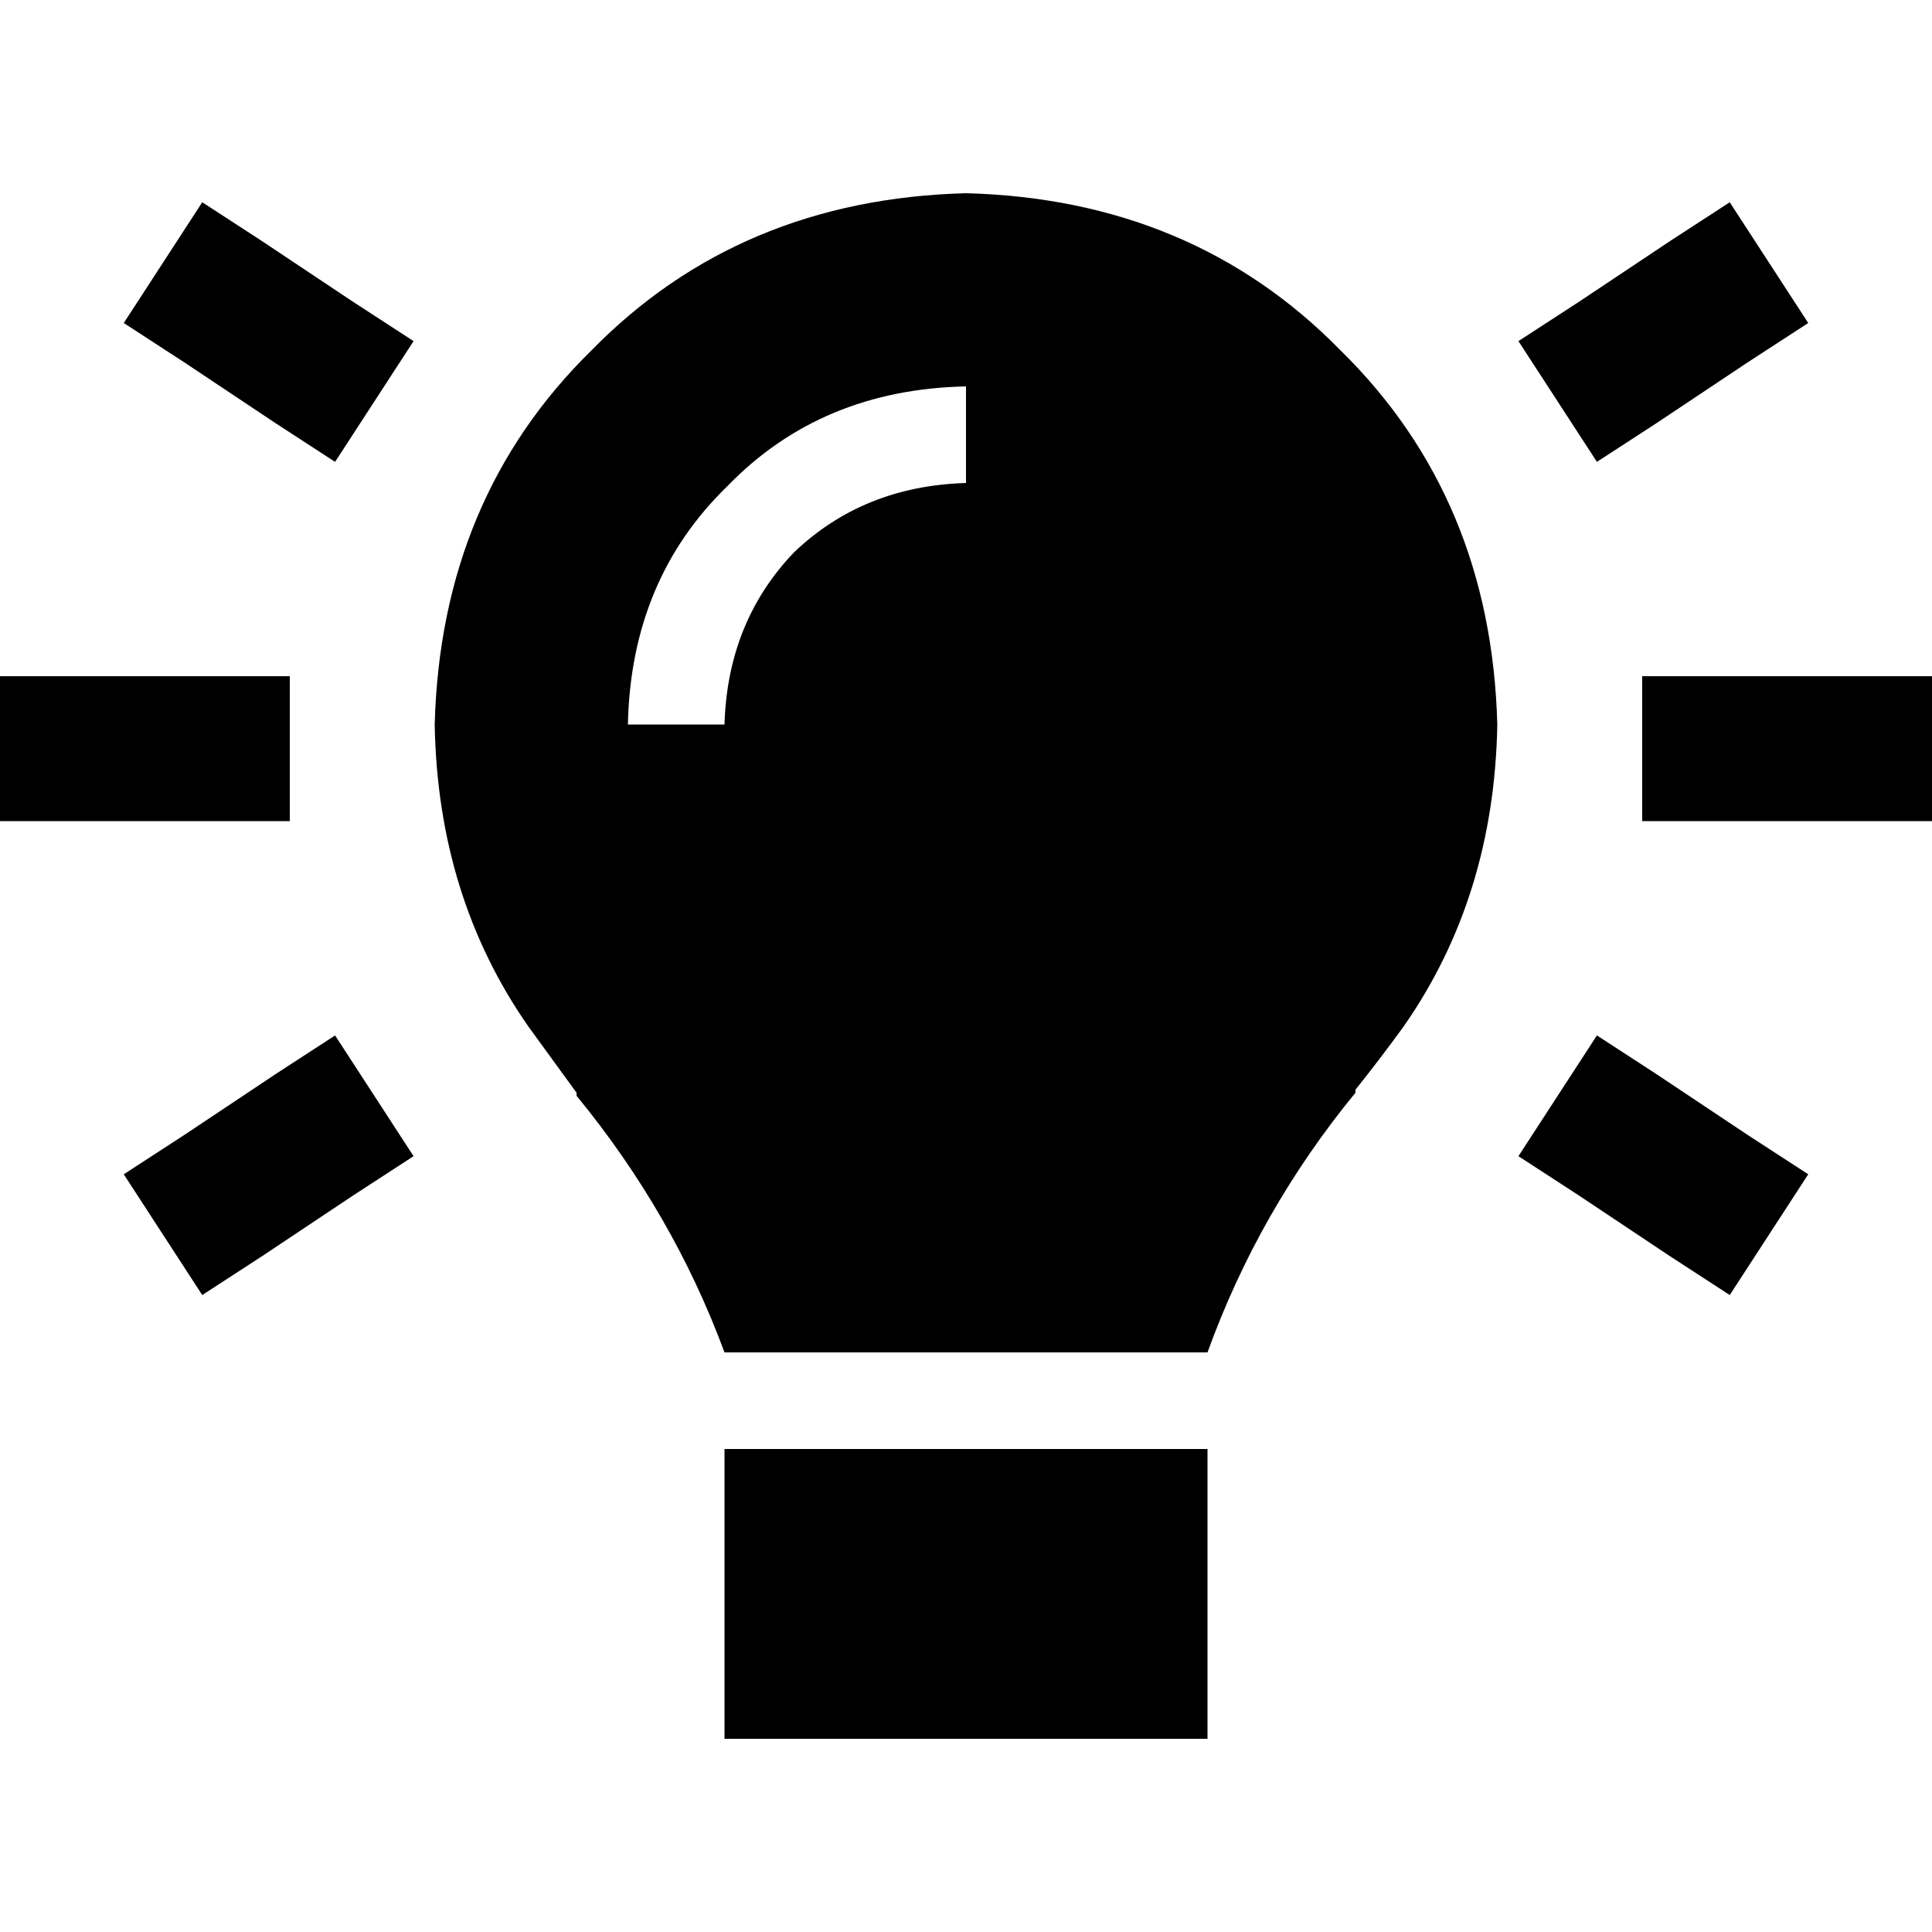 <svg xmlns="http://www.w3.org/2000/svg" viewBox="0 0 512 512">
  <path d="M 359.2 289.6 Q 333.6 320.8 320 358.4 L 192 358.4 Q 178.4 321.6 152.8 290.4 Q 152.8 289.6 152.8 289.6 L 152.8 289.6 L 152.8 289.6 Q 146.4 280.8 140 272 Q 116 237.6 115.2 192 Q 116.8 132 156.8 92.8 Q 196 52.8 256 51.2 Q 316 52.8 355.2 92.8 Q 395.2 132 396.8 192 Q 396 237.6 372 272 Q 365.6 280.8 359.2 288.8 Q 359.2 289.6 359.2 289.6 L 359.2 289.6 L 359.2 289.6 L 359.2 289.6 Z M 192 460.8 L 192 384 L 320 384 L 320 460.8 L 192 460.8 L 192 460.8 Z M 256 128 L 256 102.4 Q 217.6 103.2 192.8 128.8 Q 167.2 153.6 166.4 192 L 192 192 Q 192.8 164.8 210.4 146.4 Q 228.8 128.8 256 128 L 256 128 Z M 69.6 64 L 74.4 67.2 L 93.6 80 L 109.6 90.4 L 88.8 122.4 L 72.8 112 L 53.6 99.2 L 48.8 96 L 32.8 85.6 L 53.6 53.6 L 69.6 64 L 69.6 64 Z M 463.2 96 L 458.4 99.2 L 439.2 112 L 423.2 122.4 L 402.4 90.4 L 418.4 80 L 437.6 67.2 L 442.4 64 L 458.4 53.6 L 479.2 85.6 L 463.2 96 L 463.2 96 Z M 19.2 179.2 L 57.6 179.2 L 76.8 179.2 L 76.8 217.6 L 57.6 217.6 L 19.2 217.6 L 0 217.6 L 0 179.2 L 19.2 179.2 L 19.2 179.2 Z M 454.4 179.2 L 492.8 179.2 L 512 179.2 L 512 217.6 L 492.8 217.6 L 454.4 217.6 L 435.2 217.6 L 435.2 179.2 L 454.4 179.2 L 454.4 179.2 Z M 93.6 316.8 L 74.4 329.6 L 69.6 332.8 L 53.6 343.2 L 32.8 311.2 L 48.8 300.8 L 53.6 297.6 L 72.8 284.8 L 88.8 274.4 L 109.6 306.4 L 93.6 316.8 L 93.6 316.8 Z M 439.2 284.8 L 458.4 297.6 L 463.2 300.8 L 479.2 311.2 L 458.4 343.2 L 442.4 332.8 L 437.6 329.6 L 418.4 316.8 L 402.4 306.4 L 423.2 274.4 L 439.2 284.8 L 439.2 284.8 Z" />
</svg>